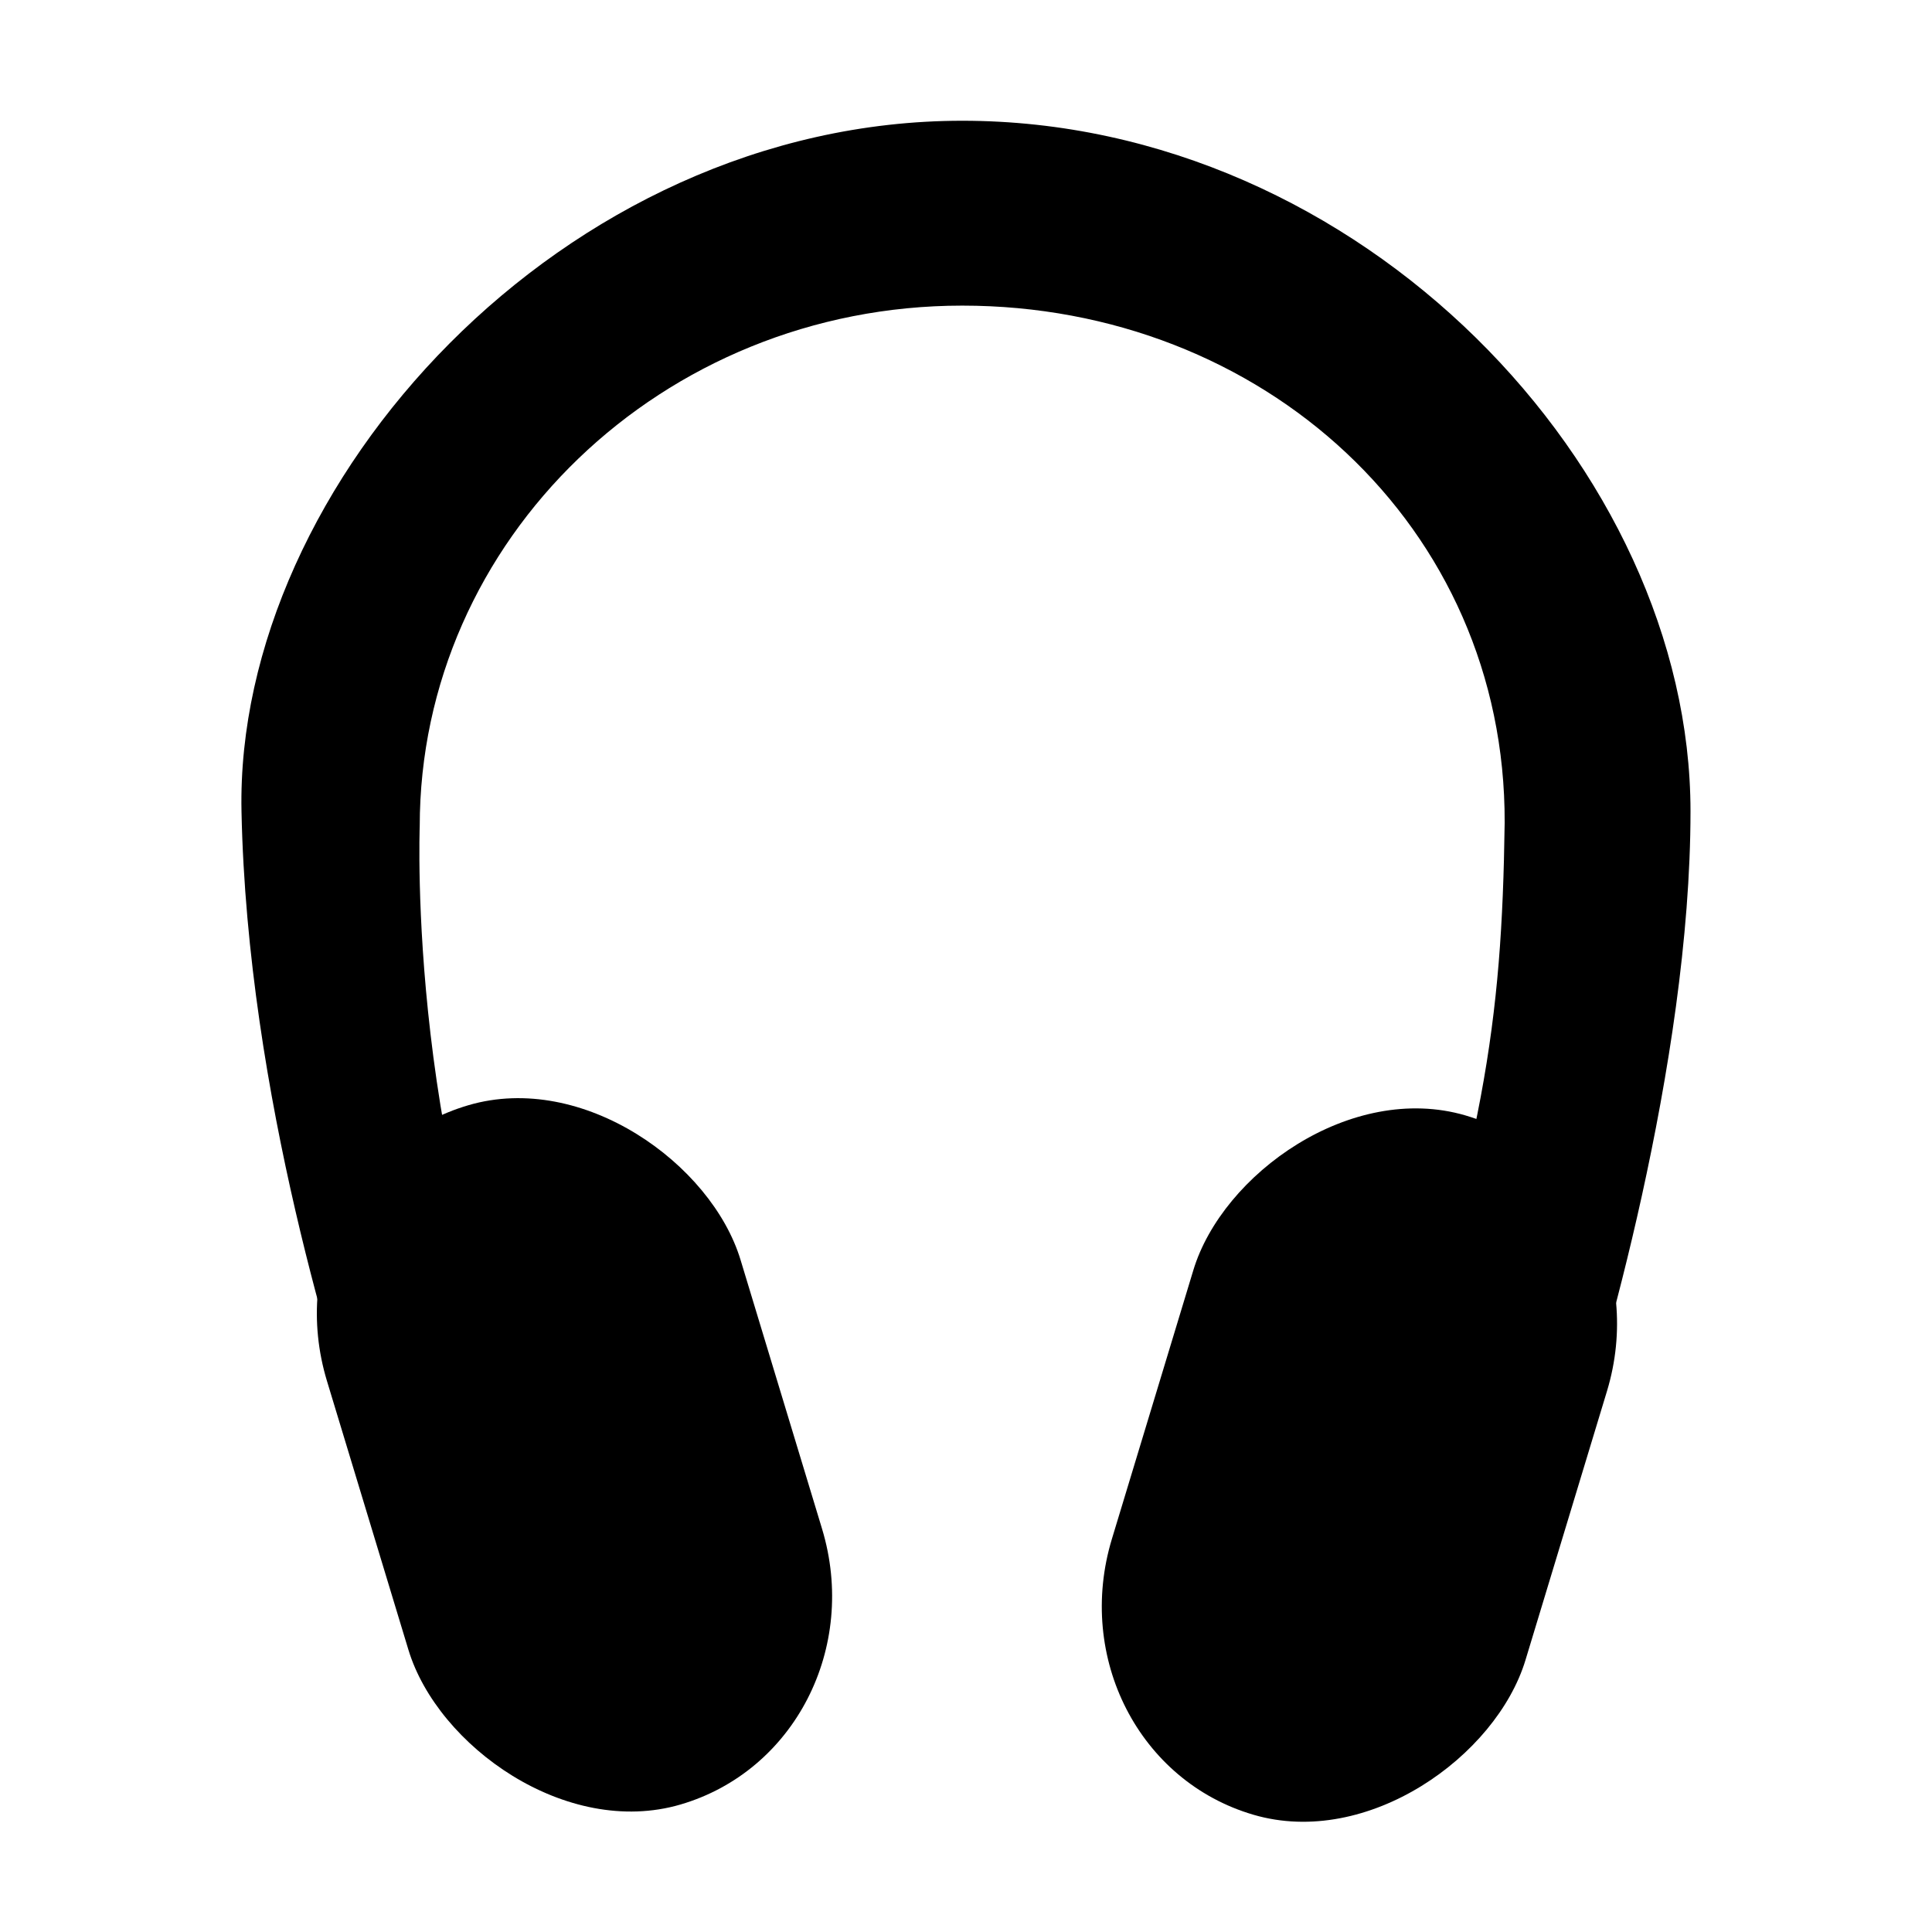 <svg xmlns="http://www.w3.org/2000/svg" width="16" height="16" version="1" viewBox="0 0 16 16">
    <g transform="translate(-61 -467)">
        <rect width="3.568" height="6.052" x="-77.762" y="475.238" rx="1.863" ry="1.863" transform="matrix(.96 -.281 .29 .957 0 0)"/>
        <path d="M68.969 468c-3.306 0-6.024 3.008-5.969 5.719.048 2.365.809 4.695 1 5.281h1.526c-1.162-2.292-1.05-5.156-1.05-5.156 0-2.373 2.007-4.313 4.493-4.313 2.485 0 4.5 1.827 4.492 4.282-.023 1.674-.172 2.658-1.005 5.187h1.57c.225-.645.974-3.19.974-5.281 0-2.83-2.726-5.719-6.031-5.719z"/>
        <rect width="3.568" height="6.052" x="-209.84" y="436.545" rx="1.863" ry="1.863" transform="matrix(-.96 -.281 -.29 .957 0 0)"/>
    </g>
</svg>
